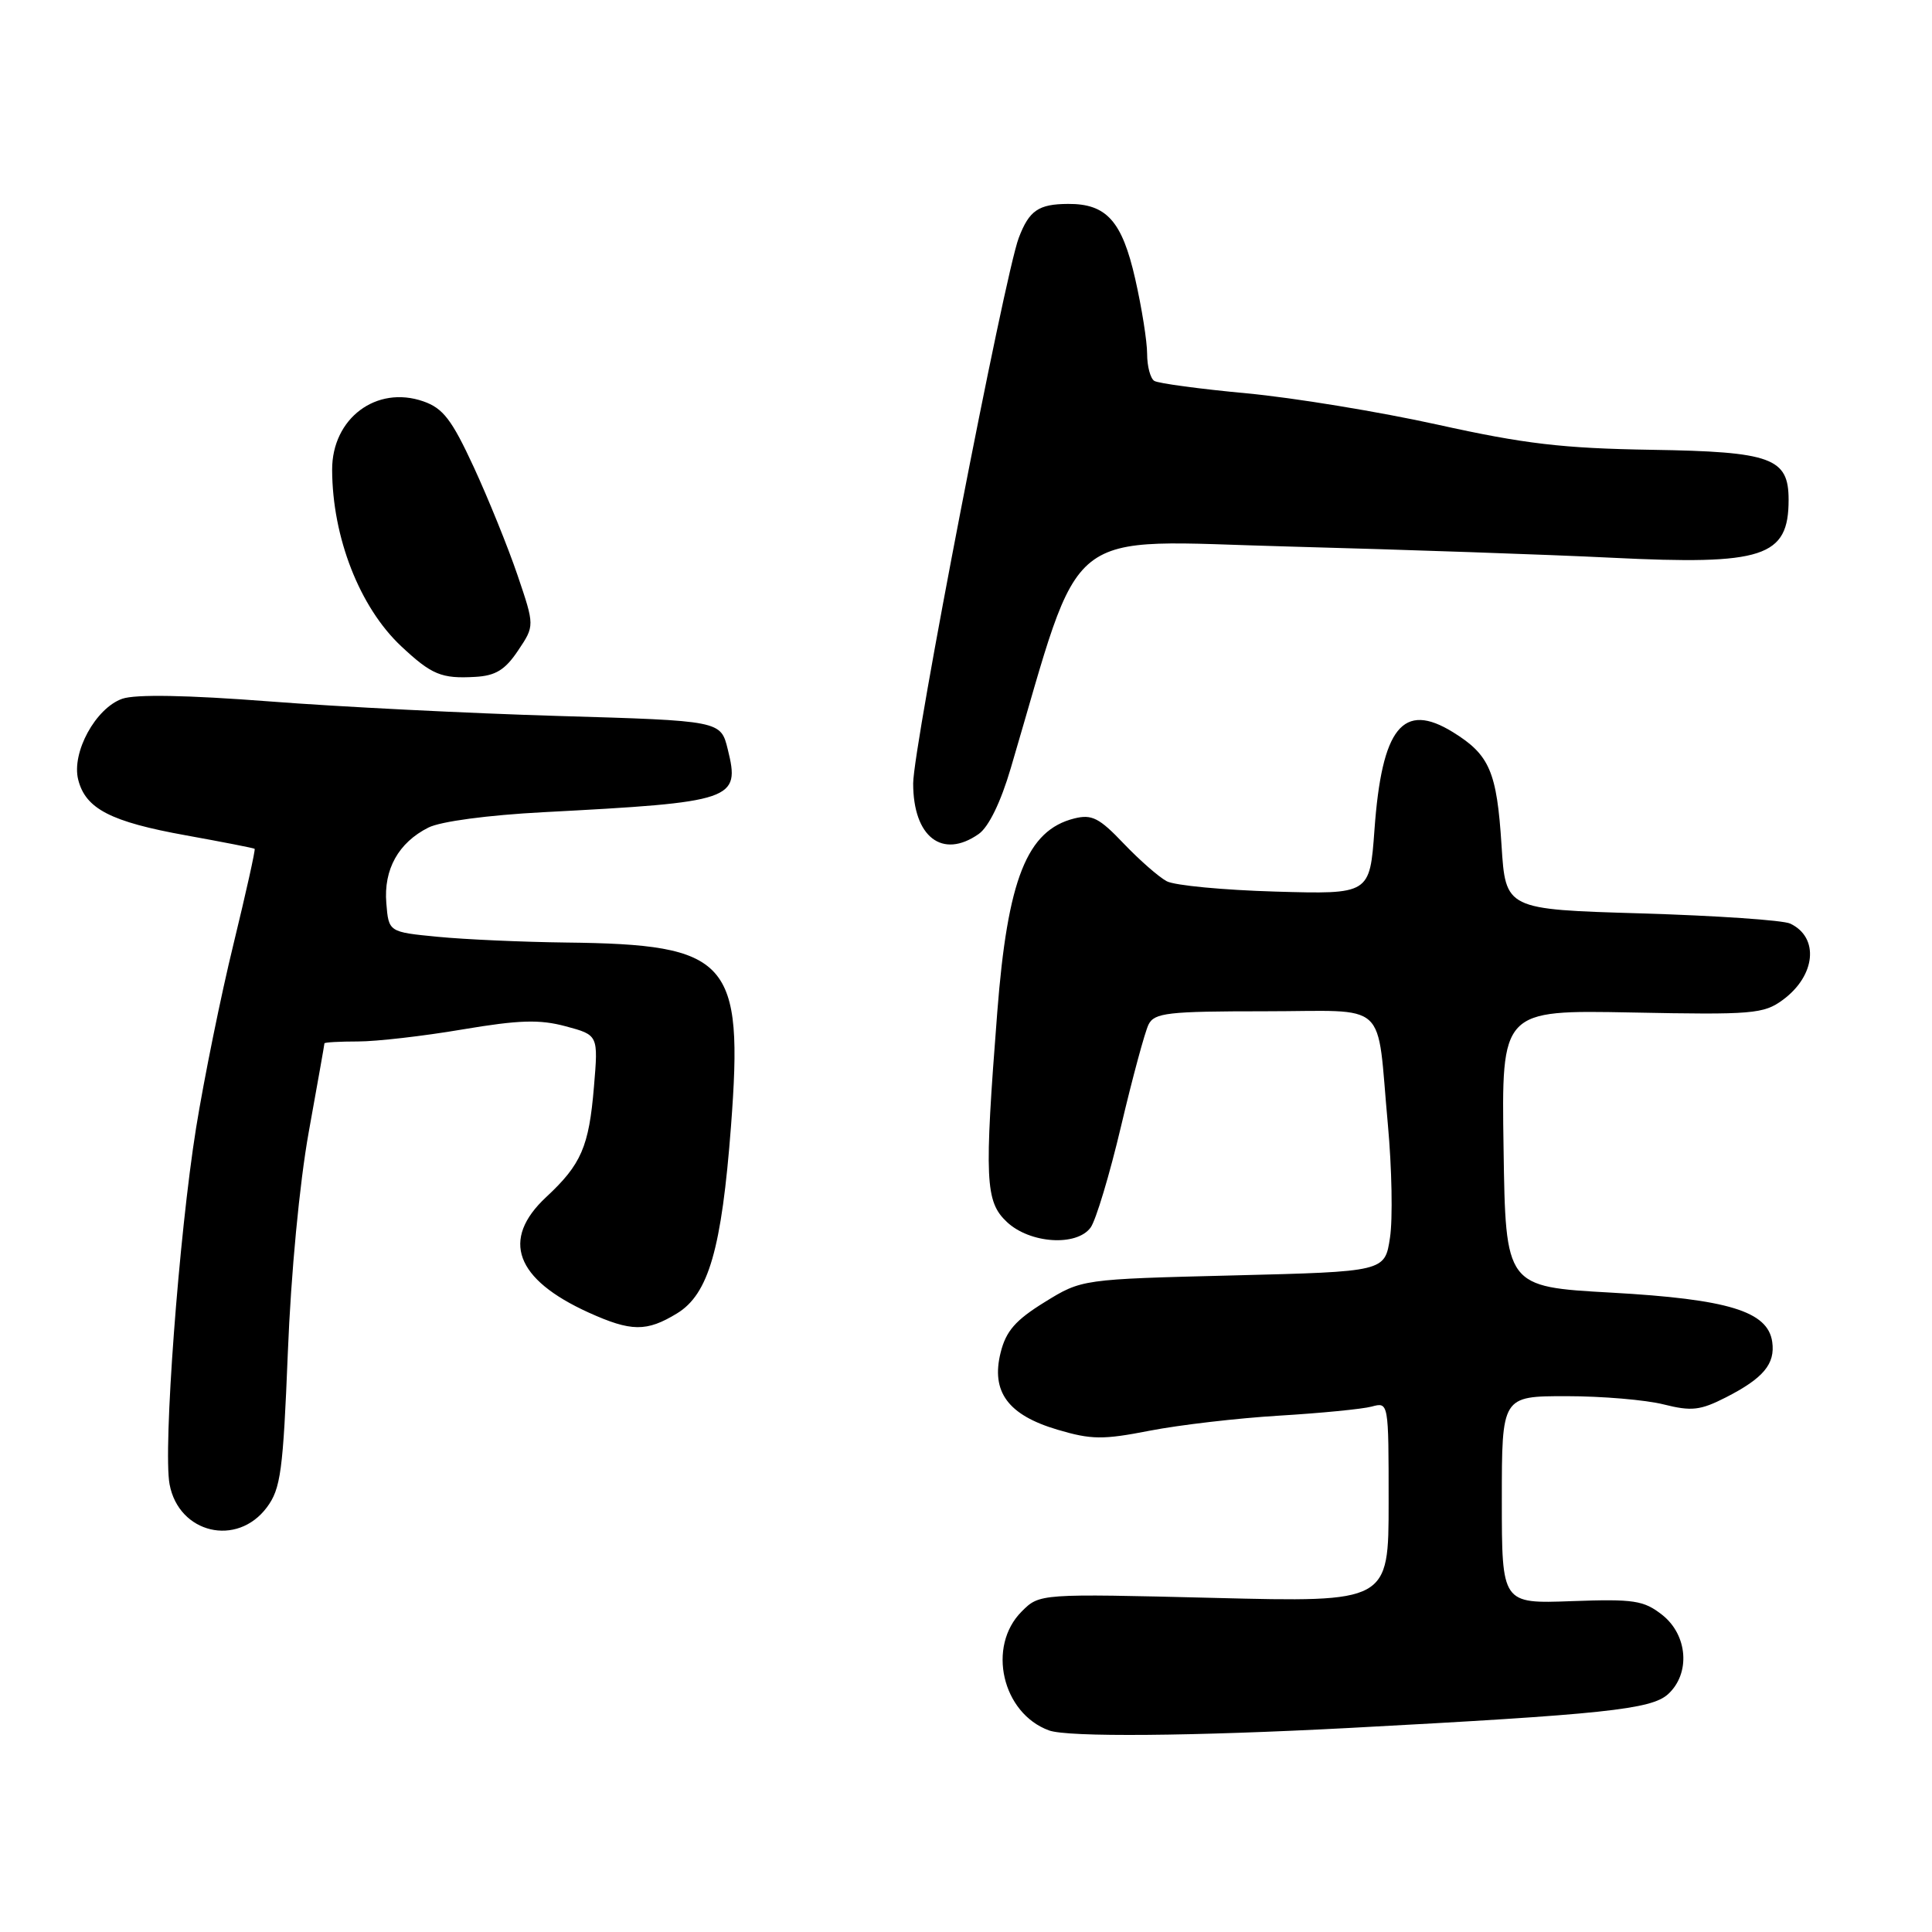 <?xml version="1.0" encoding="UTF-8" standalone="no"?>
<!DOCTYPE svg PUBLIC "-//W3C//DTD SVG 1.1//EN" "http://www.w3.org/Graphics/SVG/1.1/DTD/svg11.dtd" >
<svg xmlns="http://www.w3.org/2000/svg" xmlns:xlink="http://www.w3.org/1999/xlink" version="1.1" viewBox="0 0 256 256">
 <g >
 <path fill="currentColor"
d=" M 178.84 228.96 C 212.48 227.17 218.78 226.51 221.01 224.50 C 224.02 221.77 223.65 216.66 220.25 213.98 C 217.80 212.06 216.52 211.86 208.25 212.16 C 199.00 212.50 199.00 212.50 199.00 198.75 C 199.00 185.00 199.00 185.00 207.56 185.00 C 212.26 185.00 218.06 185.49 220.43 186.09 C 224.14 187.02 225.29 186.89 228.69 185.16 C 233.66 182.62 235.24 180.73 234.83 177.81 C 234.25 173.75 229.02 172.15 213.50 171.28 C 199.50 170.50 199.50 170.50 199.23 152.16 C 198.95 133.83 198.95 133.83 216.23 134.16 C 232.22 134.48 233.70 134.35 236.22 132.50 C 240.60 129.29 241.09 124.21 237.21 122.38 C 236.27 121.93 227.40 121.33 217.50 121.03 C 199.50 120.50 199.50 120.50 198.96 112.00 C 198.34 102.24 197.38 100.02 192.53 97.02 C 185.89 92.92 183.10 96.39 182.12 110.00 C 181.50 118.50 181.50 118.50 169.00 118.14 C 162.12 117.94 155.65 117.33 154.60 116.77 C 153.56 116.22 150.99 113.97 148.89 111.77 C 145.66 108.37 144.67 107.87 142.35 108.45 C 136.08 110.02 133.51 116.47 132.14 134.15 C 130.41 156.36 130.54 159.22 133.42 161.92 C 136.46 164.78 142.65 165.19 144.51 162.66 C 145.21 161.70 147.03 155.65 148.55 149.21 C 150.07 142.77 151.71 136.71 152.19 135.75 C 152.97 134.20 154.76 134.00 167.52 134.00 C 184.30 134.00 182.35 132.21 183.90 149.00 C 184.43 154.78 184.56 161.53 184.18 164.00 C 183.50 168.50 183.50 168.50 163.42 169.00 C 143.34 169.50 143.34 169.50 138.42 172.54 C 134.57 174.92 133.30 176.36 132.59 179.22 C 131.29 184.41 133.56 187.50 140.12 189.44 C 144.60 190.77 146.14 190.79 152.37 189.57 C 156.29 188.81 164.00 187.91 169.50 187.58 C 175.00 187.25 180.51 186.71 181.75 186.38 C 184.00 185.77 184.00 185.77 184.00 199.04 C 184.00 212.31 184.00 212.31 160.88 211.73 C 137.75 211.16 137.75 211.16 135.38 213.53 C 130.75 218.16 132.78 227.02 139.00 229.29 C 141.48 230.20 158.00 230.06 178.84 228.96 Z  M 35.37 199.72 C 37.20 197.26 37.51 194.92 38.14 179.22 C 38.55 168.78 39.69 156.77 40.91 150.00 C 42.05 143.68 42.99 138.39 42.99 138.25 C 43.00 138.11 45.00 138.00 47.43 138.00 C 49.87 138.00 56.09 137.29 61.26 136.41 C 68.80 135.14 71.50 135.06 74.96 135.99 C 79.28 137.15 79.28 137.15 78.70 144.02 C 78.04 151.95 77.02 154.30 72.36 158.63 C 66.34 164.25 68.28 169.51 78.00 173.92 C 83.64 176.47 85.68 176.49 89.71 174.03 C 93.89 171.48 95.62 165.50 96.86 149.24 C 98.53 127.20 96.69 125.14 75.00 124.89 C 69.22 124.82 61.58 124.48 58.00 124.13 C 51.50 123.50 51.50 123.50 51.19 119.67 C 50.82 115.21 52.79 111.66 56.76 109.66 C 58.38 108.84 64.63 108.01 72.00 107.62 C 97.29 106.29 98.10 106.02 96.43 99.28 C 95.50 95.50 95.50 95.50 74.00 94.87 C 62.17 94.52 44.94 93.66 35.70 92.94 C 24.76 92.10 17.96 91.98 16.20 92.59 C 12.67 93.83 9.46 99.71 10.36 103.30 C 11.33 107.17 14.66 108.89 24.65 110.69 C 29.52 111.57 33.61 112.37 33.74 112.47 C 33.87 112.56 32.61 118.22 30.95 125.05 C 29.28 131.87 27.05 142.86 25.98 149.47 C 23.71 163.63 21.59 192.01 22.47 196.68 C 23.69 203.20 31.42 205.03 35.37 199.72 Z  M 129.68 110.51 C 131.00 109.59 132.61 106.29 133.94 101.76 C 143.66 68.89 140.23 71.62 170.83 72.42 C 186.05 72.83 205.25 73.49 213.50 73.90 C 233.69 74.90 237.00 73.82 237.00 66.22 C 237.00 60.67 234.74 59.85 218.82 59.60 C 207.06 59.41 202.00 58.82 190.50 56.27 C 182.80 54.57 171.42 52.70 165.20 52.12 C 158.99 51.54 153.48 50.80 152.95 50.47 C 152.43 50.15 152.00 48.53 152.00 46.89 C 152.00 45.24 151.29 40.77 150.42 36.95 C 148.68 29.29 146.62 26.99 141.53 27.02 C 137.61 27.04 136.37 27.88 134.99 31.52 C 133.09 36.53 121.00 98.98 121.00 103.81 C 121.00 110.90 124.86 113.89 129.68 110.51 Z  M 68.64 86.21 C 70.85 82.92 70.85 82.92 68.57 76.20 C 67.31 72.50 64.70 66.06 62.77 61.88 C 59.87 55.61 58.71 54.09 56.09 53.18 C 49.88 51.02 43.99 55.43 44.01 62.25 C 44.04 71.21 47.66 80.47 53.16 85.63 C 57.20 89.41 58.49 89.95 62.97 89.69 C 65.66 89.54 66.93 88.77 68.64 86.21 Z "/>
</g>
</svg>